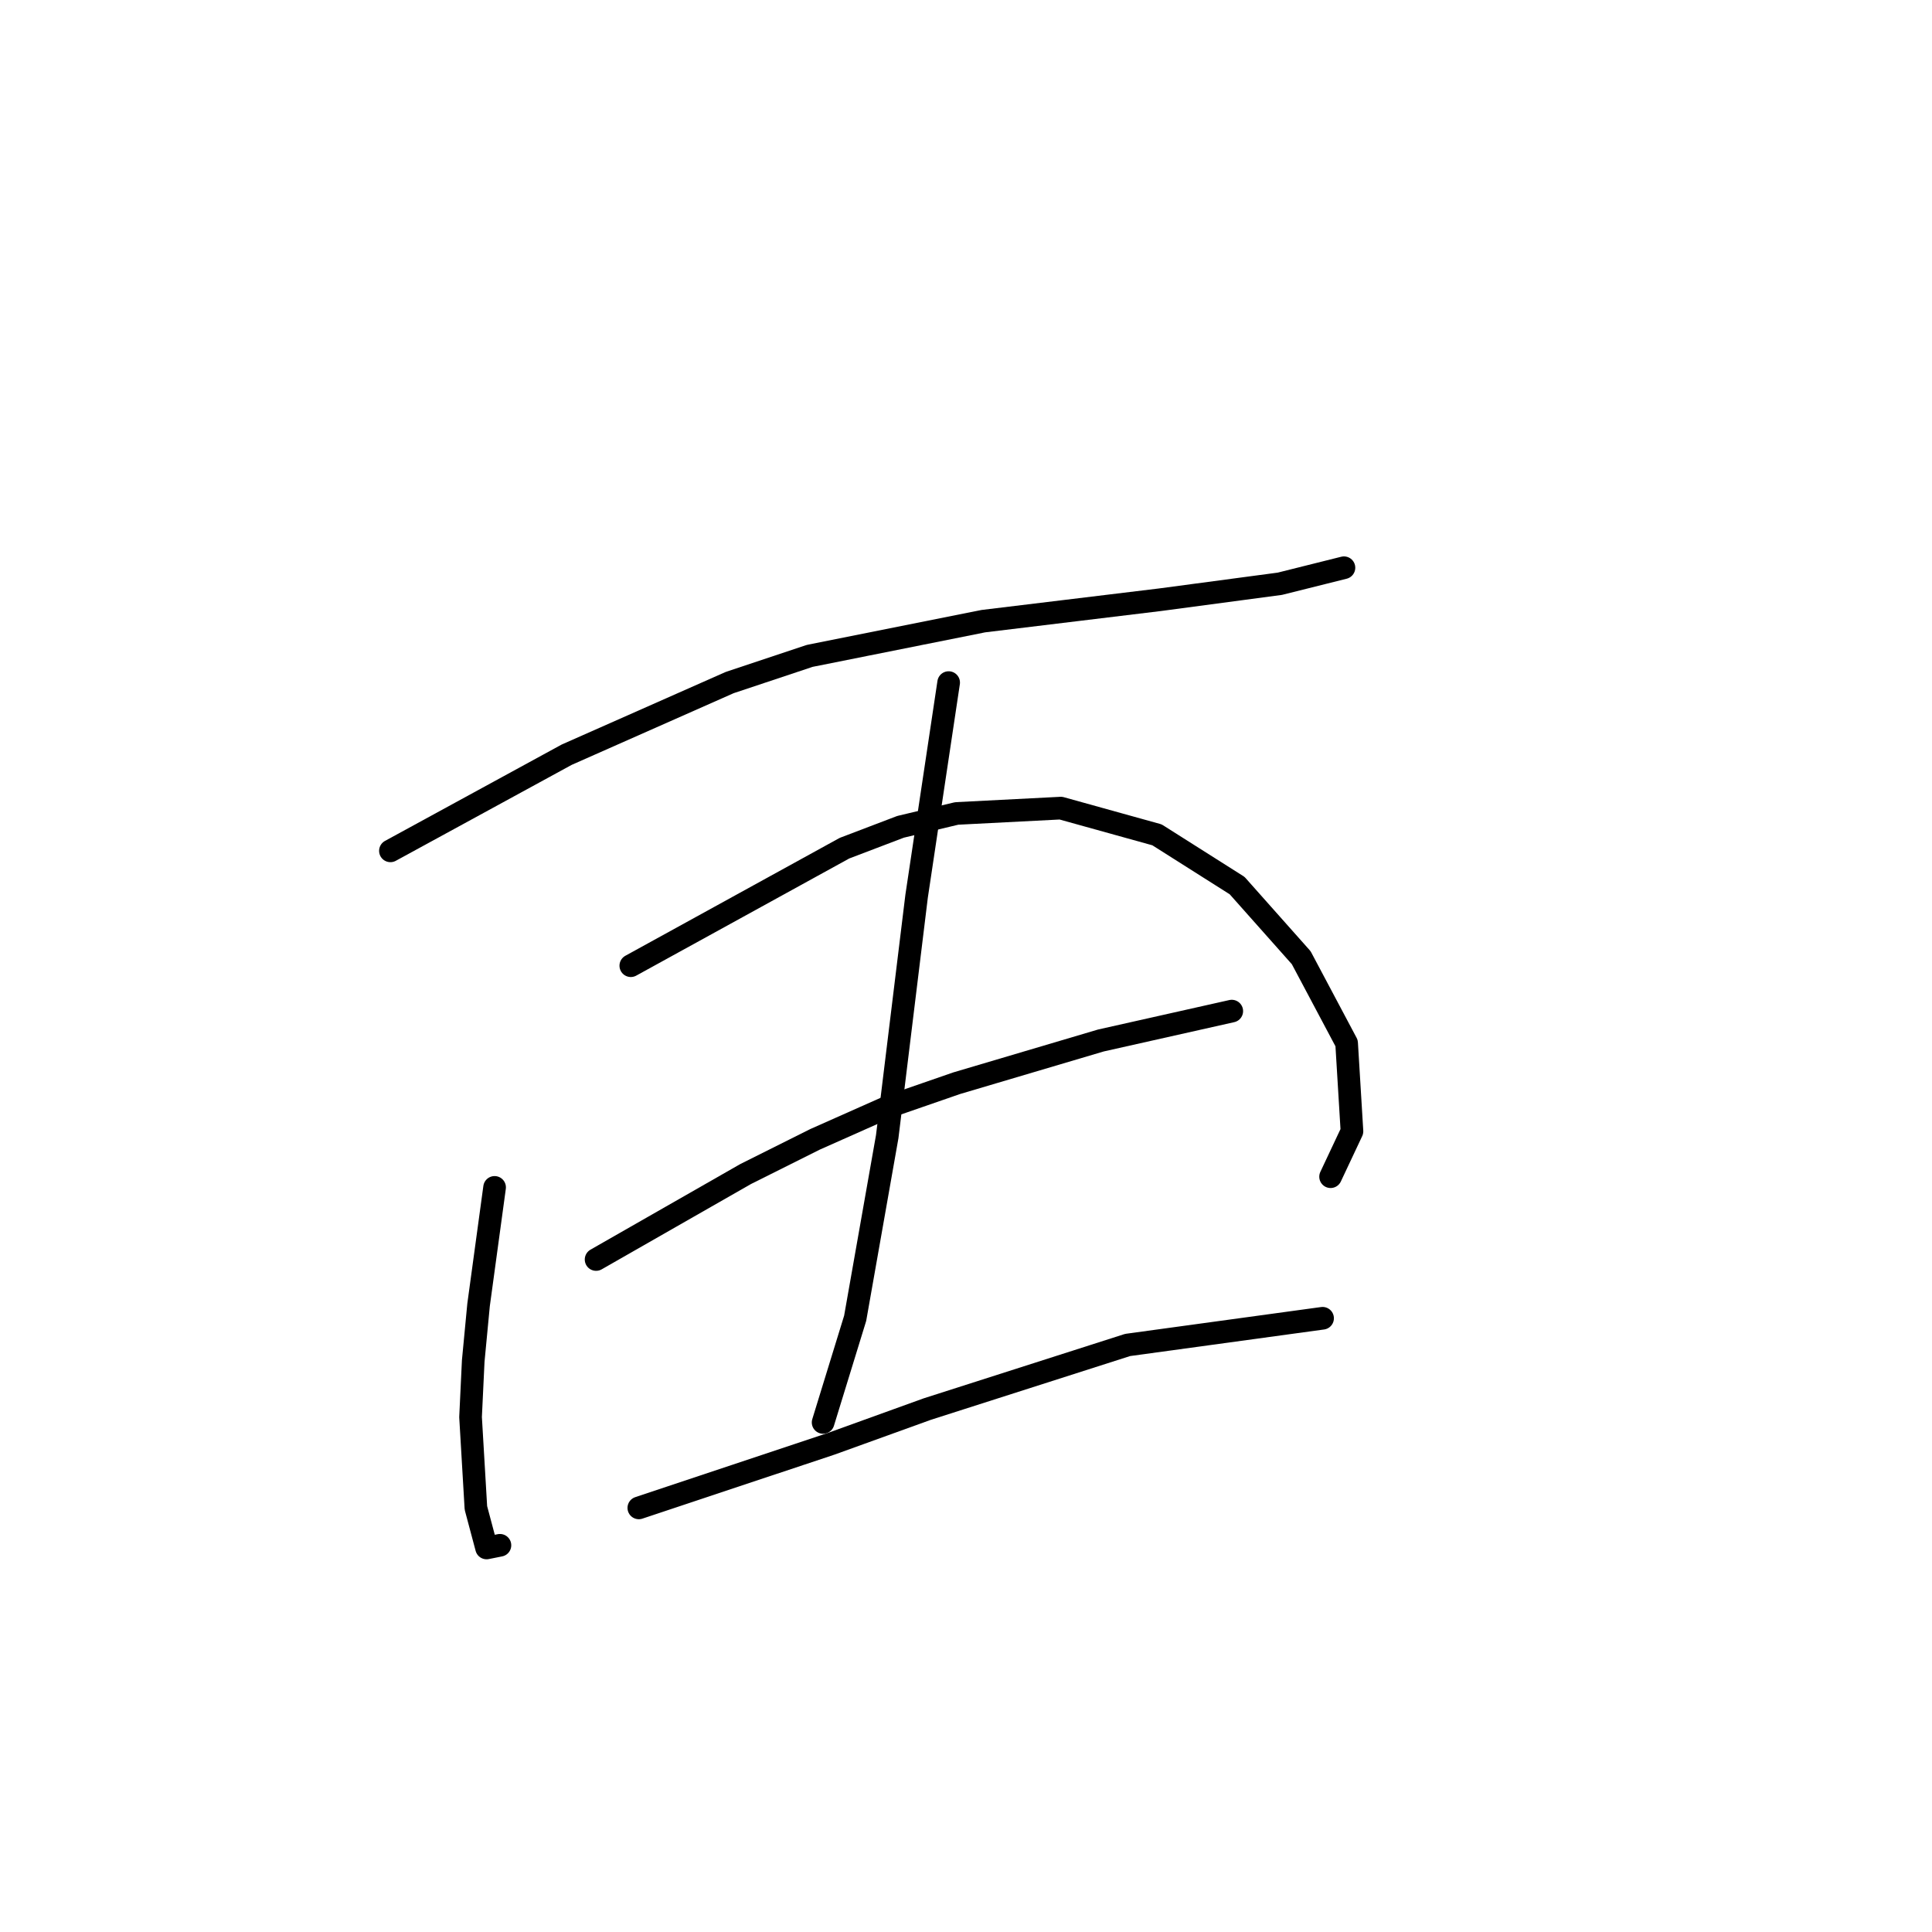 <?xml version="1.0" standalone="no"?>
    <svg width="256" height="256" xmlns="http://www.w3.org/2000/svg" version="1.1">
    <polyline stroke="black" stroke-width="3" stroke-linecap="round" fill="transparent" stroke-linejoin="round" points="51.733 112.742 63.412 106.372 75.092 100.001 96.68 90.446 107.297 86.907 130.302 82.306 153.66 79.474 169.586 77.351 178.08 75.227 178.08 75.227 " />
        <polyline stroke="black" stroke-width="3" stroke-linecap="round" fill="transparent" stroke-linejoin="round" points="65.536 157.335 64.474 165.121 63.412 172.907 62.705 180.339 62.351 187.771 63.059 199.804 64.474 205.113 66.244 204.759 66.244 204.759 " />
        <polyline stroke="black" stroke-width="3" stroke-linecap="round" fill="transparent" stroke-linejoin="round" points="83.585 127.96 97.742 120.174 111.898 112.388 119.331 109.557 126.763 107.787 140.565 107.079 153.306 110.619 163.923 117.343 172.417 126.899 178.434 138.224 179.142 149.903 176.31 155.919 176.31 155.919 " />
        <polyline stroke="black" stroke-width="3" stroke-linecap="round" fill="transparent" stroke-linejoin="round" points="125.701 90.446 123.577 104.602 121.454 118.759 117.561 150.611 113.314 174.677 109.067 188.479 109.067 188.479 " />
        <polyline stroke="black" stroke-width="3" stroke-linecap="round" fill="transparent" stroke-linejoin="round" points="78.985 166.891 88.894 161.228 98.804 155.565 108.005 150.965 117.561 146.718 126.763 143.532 145.874 137.87 163.216 133.977 163.216 133.977 " />
        <polyline stroke="black" stroke-width="3" stroke-linecap="round" fill="transparent" stroke-linejoin="round" points="84.647 199.804 97.388 195.557 110.129 191.311 122.87 186.71 149.413 178.216 175.249 174.677 175.249 174.677 " />
        </svg>